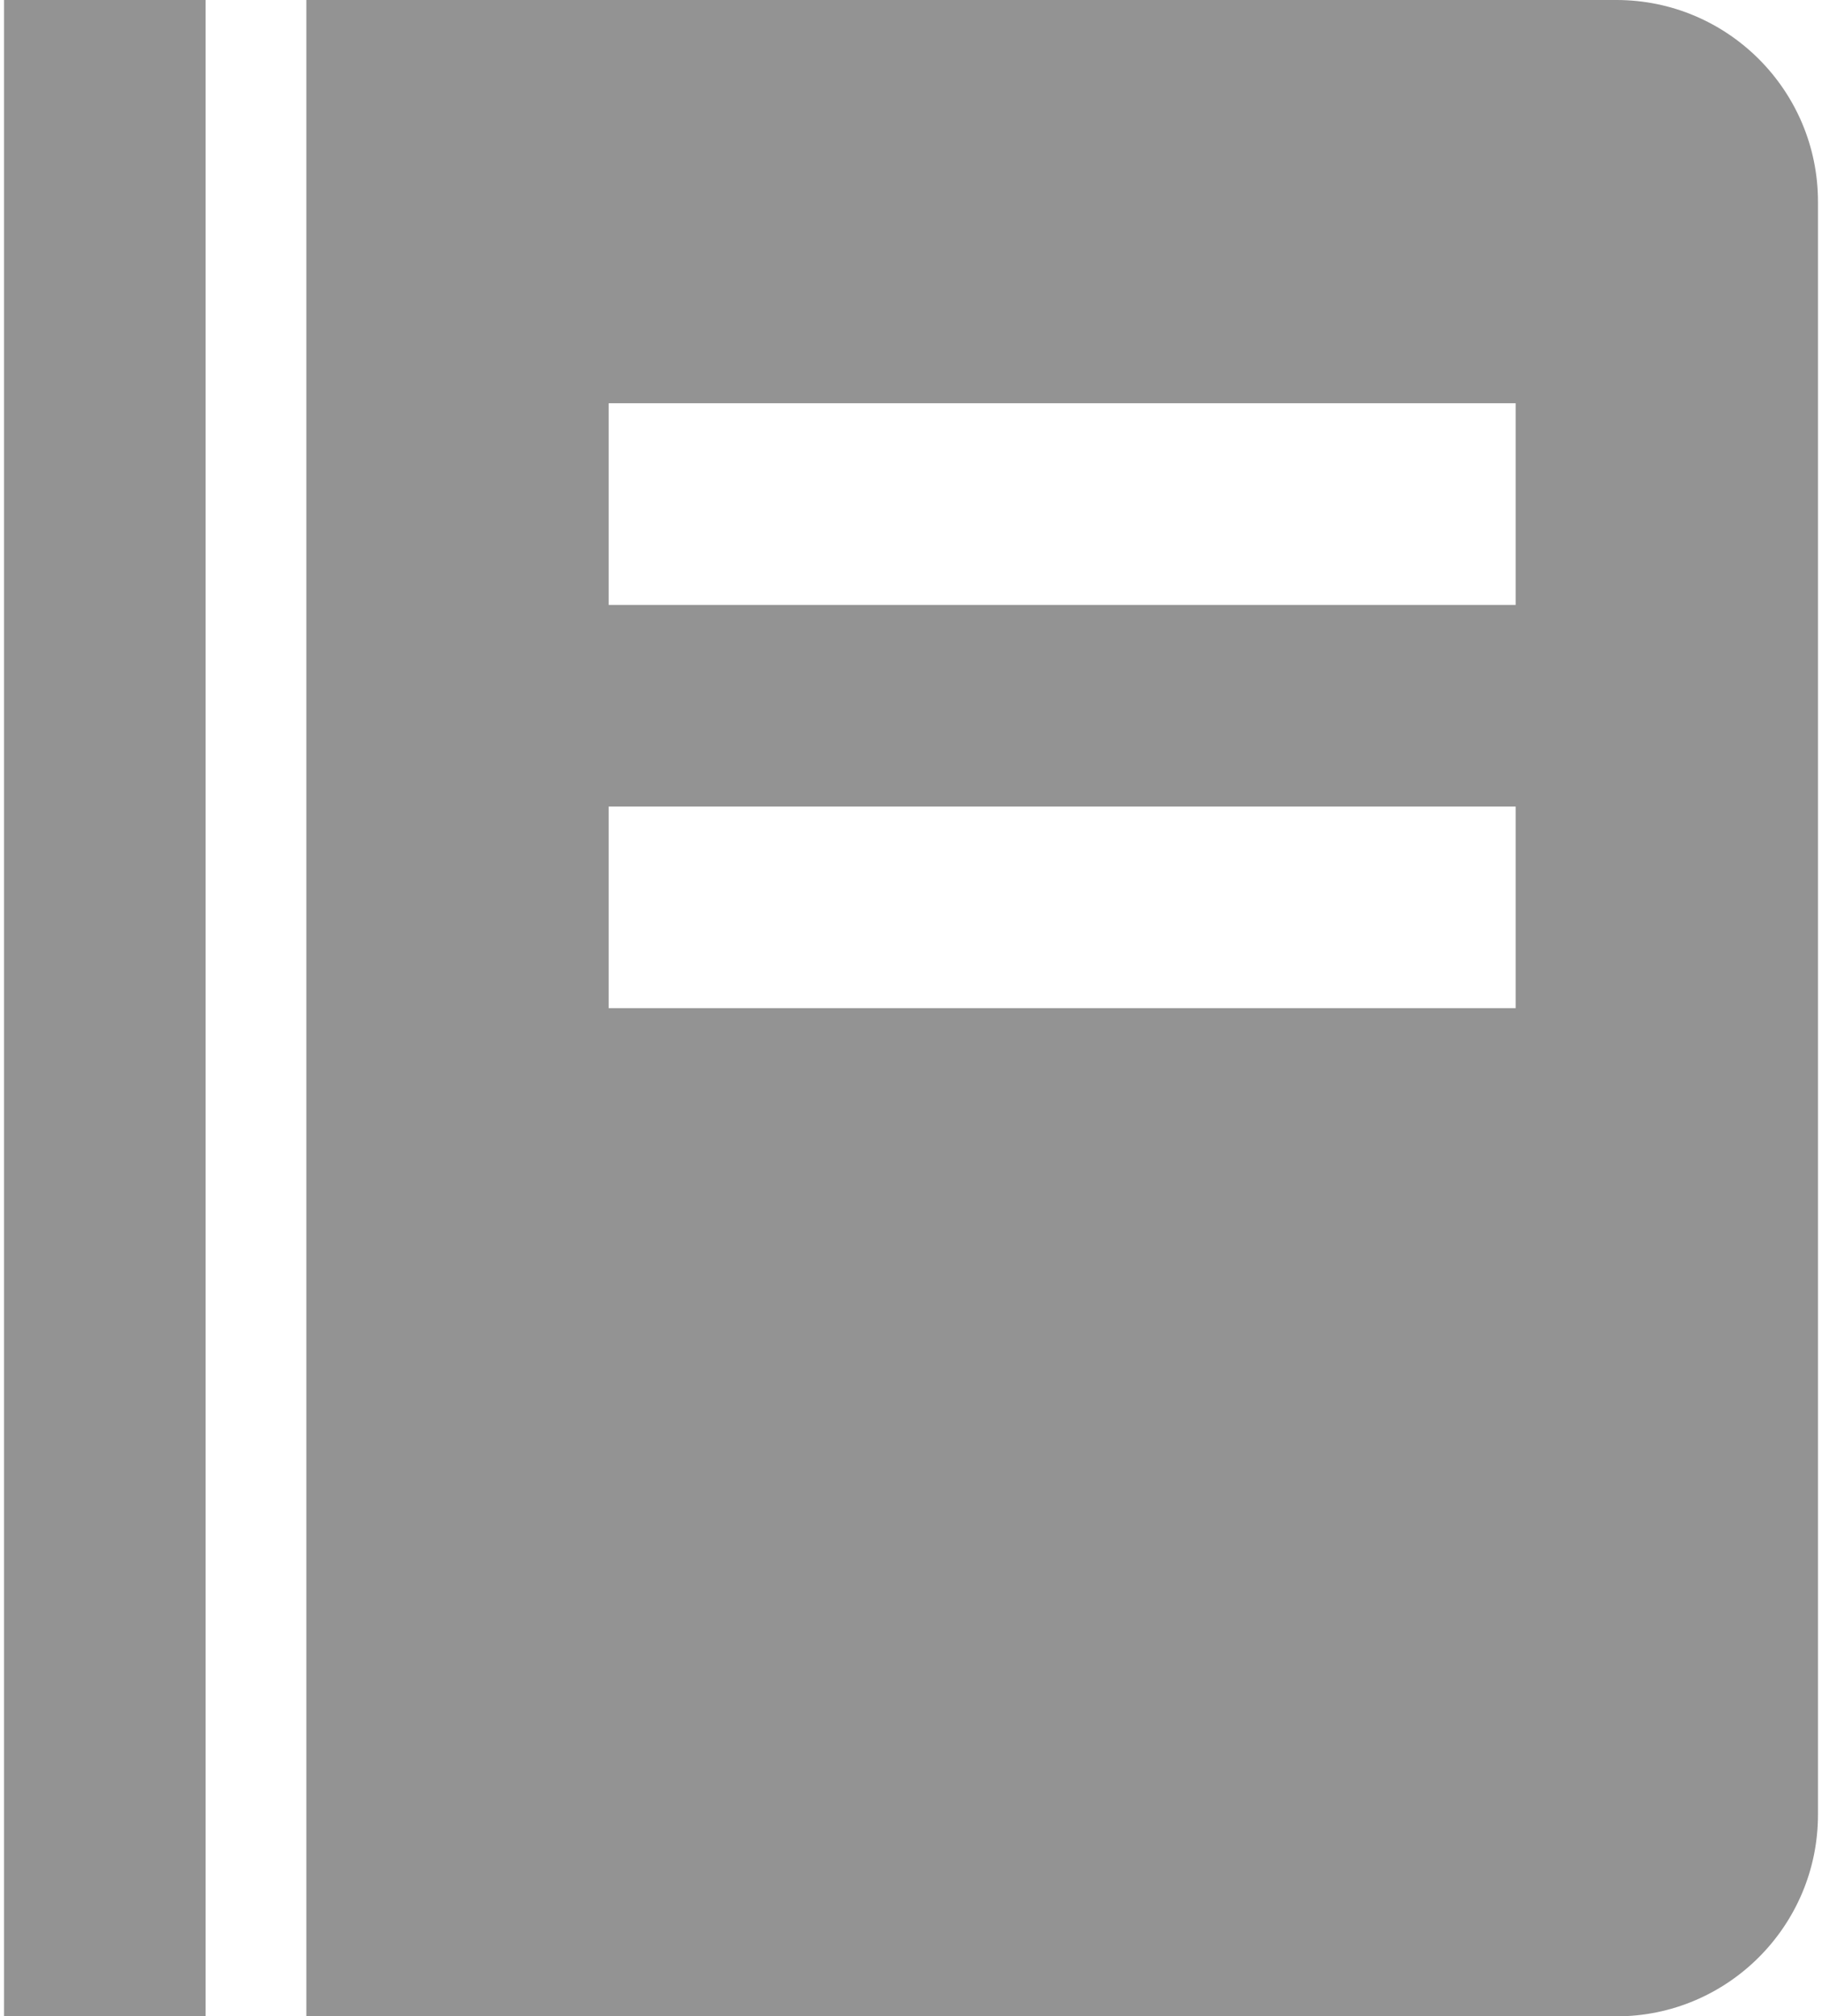 <svg width="226" height="250" viewBox="0 0 226 250" fill="none" xmlns="http://www.w3.org/2000/svg">
<path d="M0.5 0H25.5V250H0.5V0ZM200.5 0H38V250H200.5C214.288 250 225.5 238.788 225.5 225V25C225.5 11.213 214.288 0 200.5 0ZM188 125H75.5V100H188V125ZM188 75H75.5V50H188V75Z" fill="#939393"/>
</svg>
